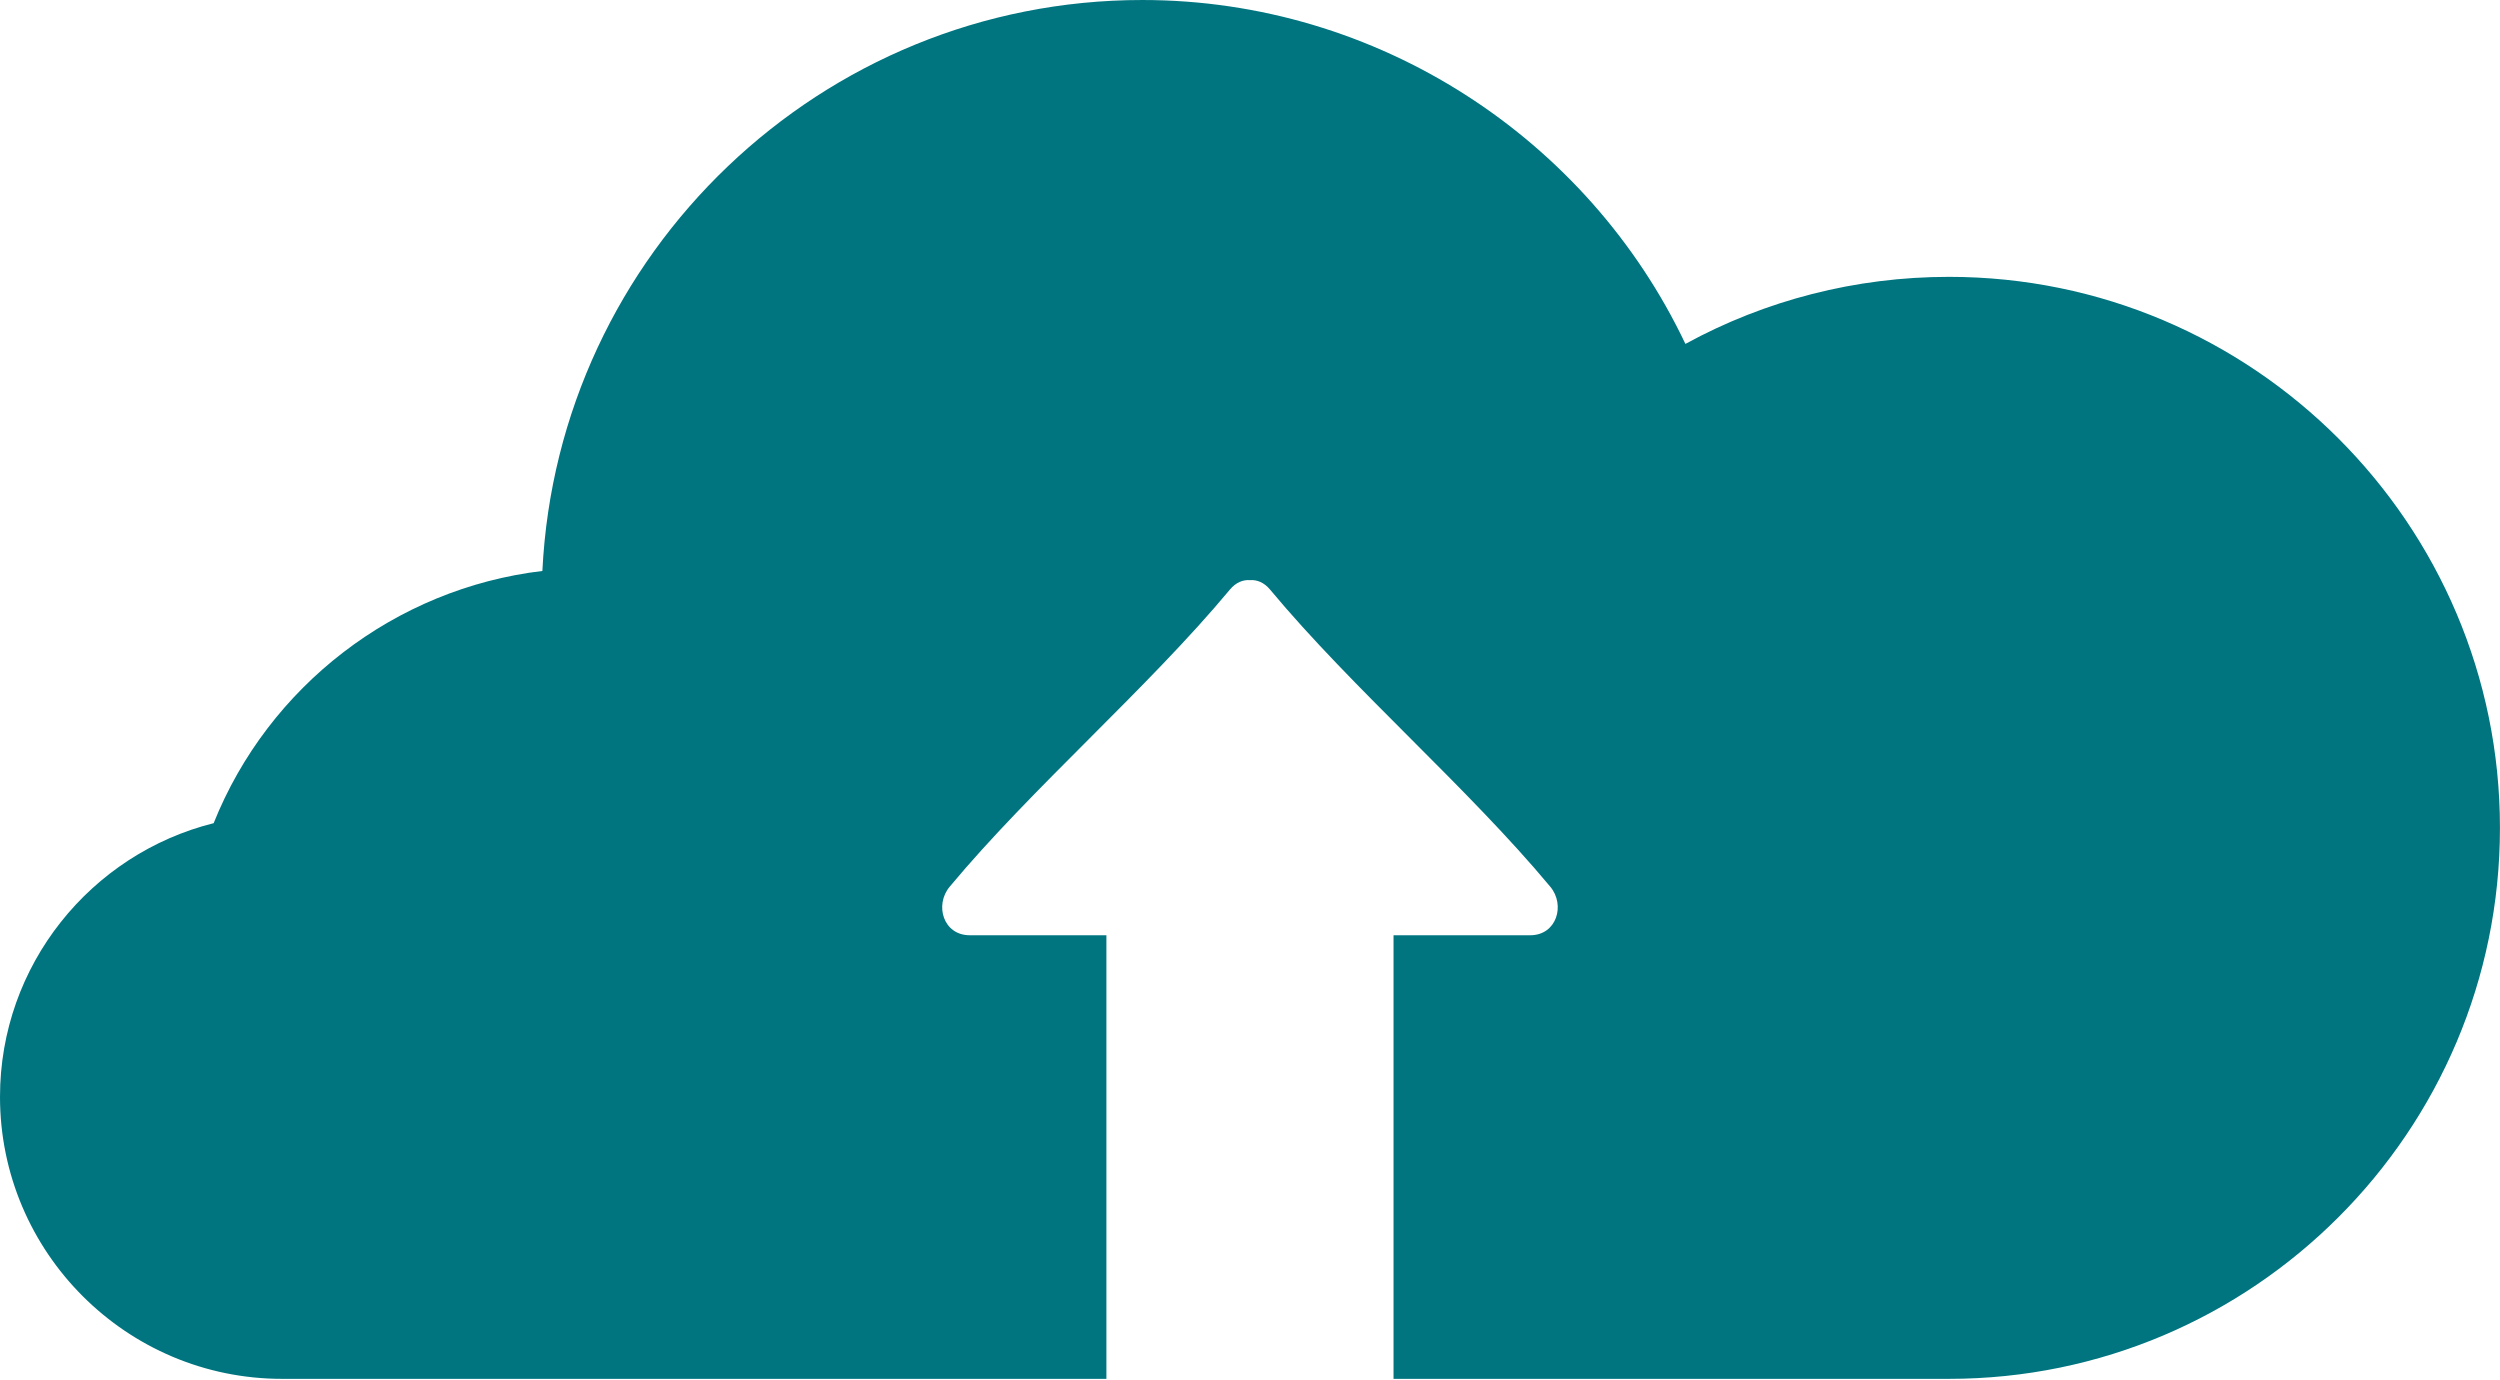 <?xml version="1.0" encoding="UTF-8" standalone="no"?><svg xmlns="http://www.w3.org/2000/svg" xmlns:xlink="http://www.w3.org/1999/xlink" fill="#007580" height="55.2" preserveAspectRatio="xMidYMid meet" version="1" viewBox="0.0 0.0 100.0 55.2" width="100" zoomAndPan="magnify"><g id="change1_1"><path d="m77.959,11.074c-3.73,0-7.34.932-10.543,2.682-3.9-8.22-12.307-13.756-21.723-13.756-12.85,0-23.376,10.141-23.998,22.838-5.901.703-10.961,4.62-13.149,10.089-4.903,1.225-8.546,5.668-8.546,10.946 0,6.22 5.061,11.281 11.282,11.281h32.974v-17.744h-5.468c-1.058,0-1.413-1.208-.802-1.94 3.298-3.962 7.912-7.925 11.21-11.887 .242-.291.528-.397.803-.378 .275-.019.561.087.803.378 3.298,3.962 7.913,7.925 11.21,11.887 .61.732.256,1.94-.803,1.94h-5.468v17.744h22.216c12.154,0 22.041-9.887 22.041-22.04s-9.887-22.04-22.039-22.04z" fill="inherit"/></g></svg>